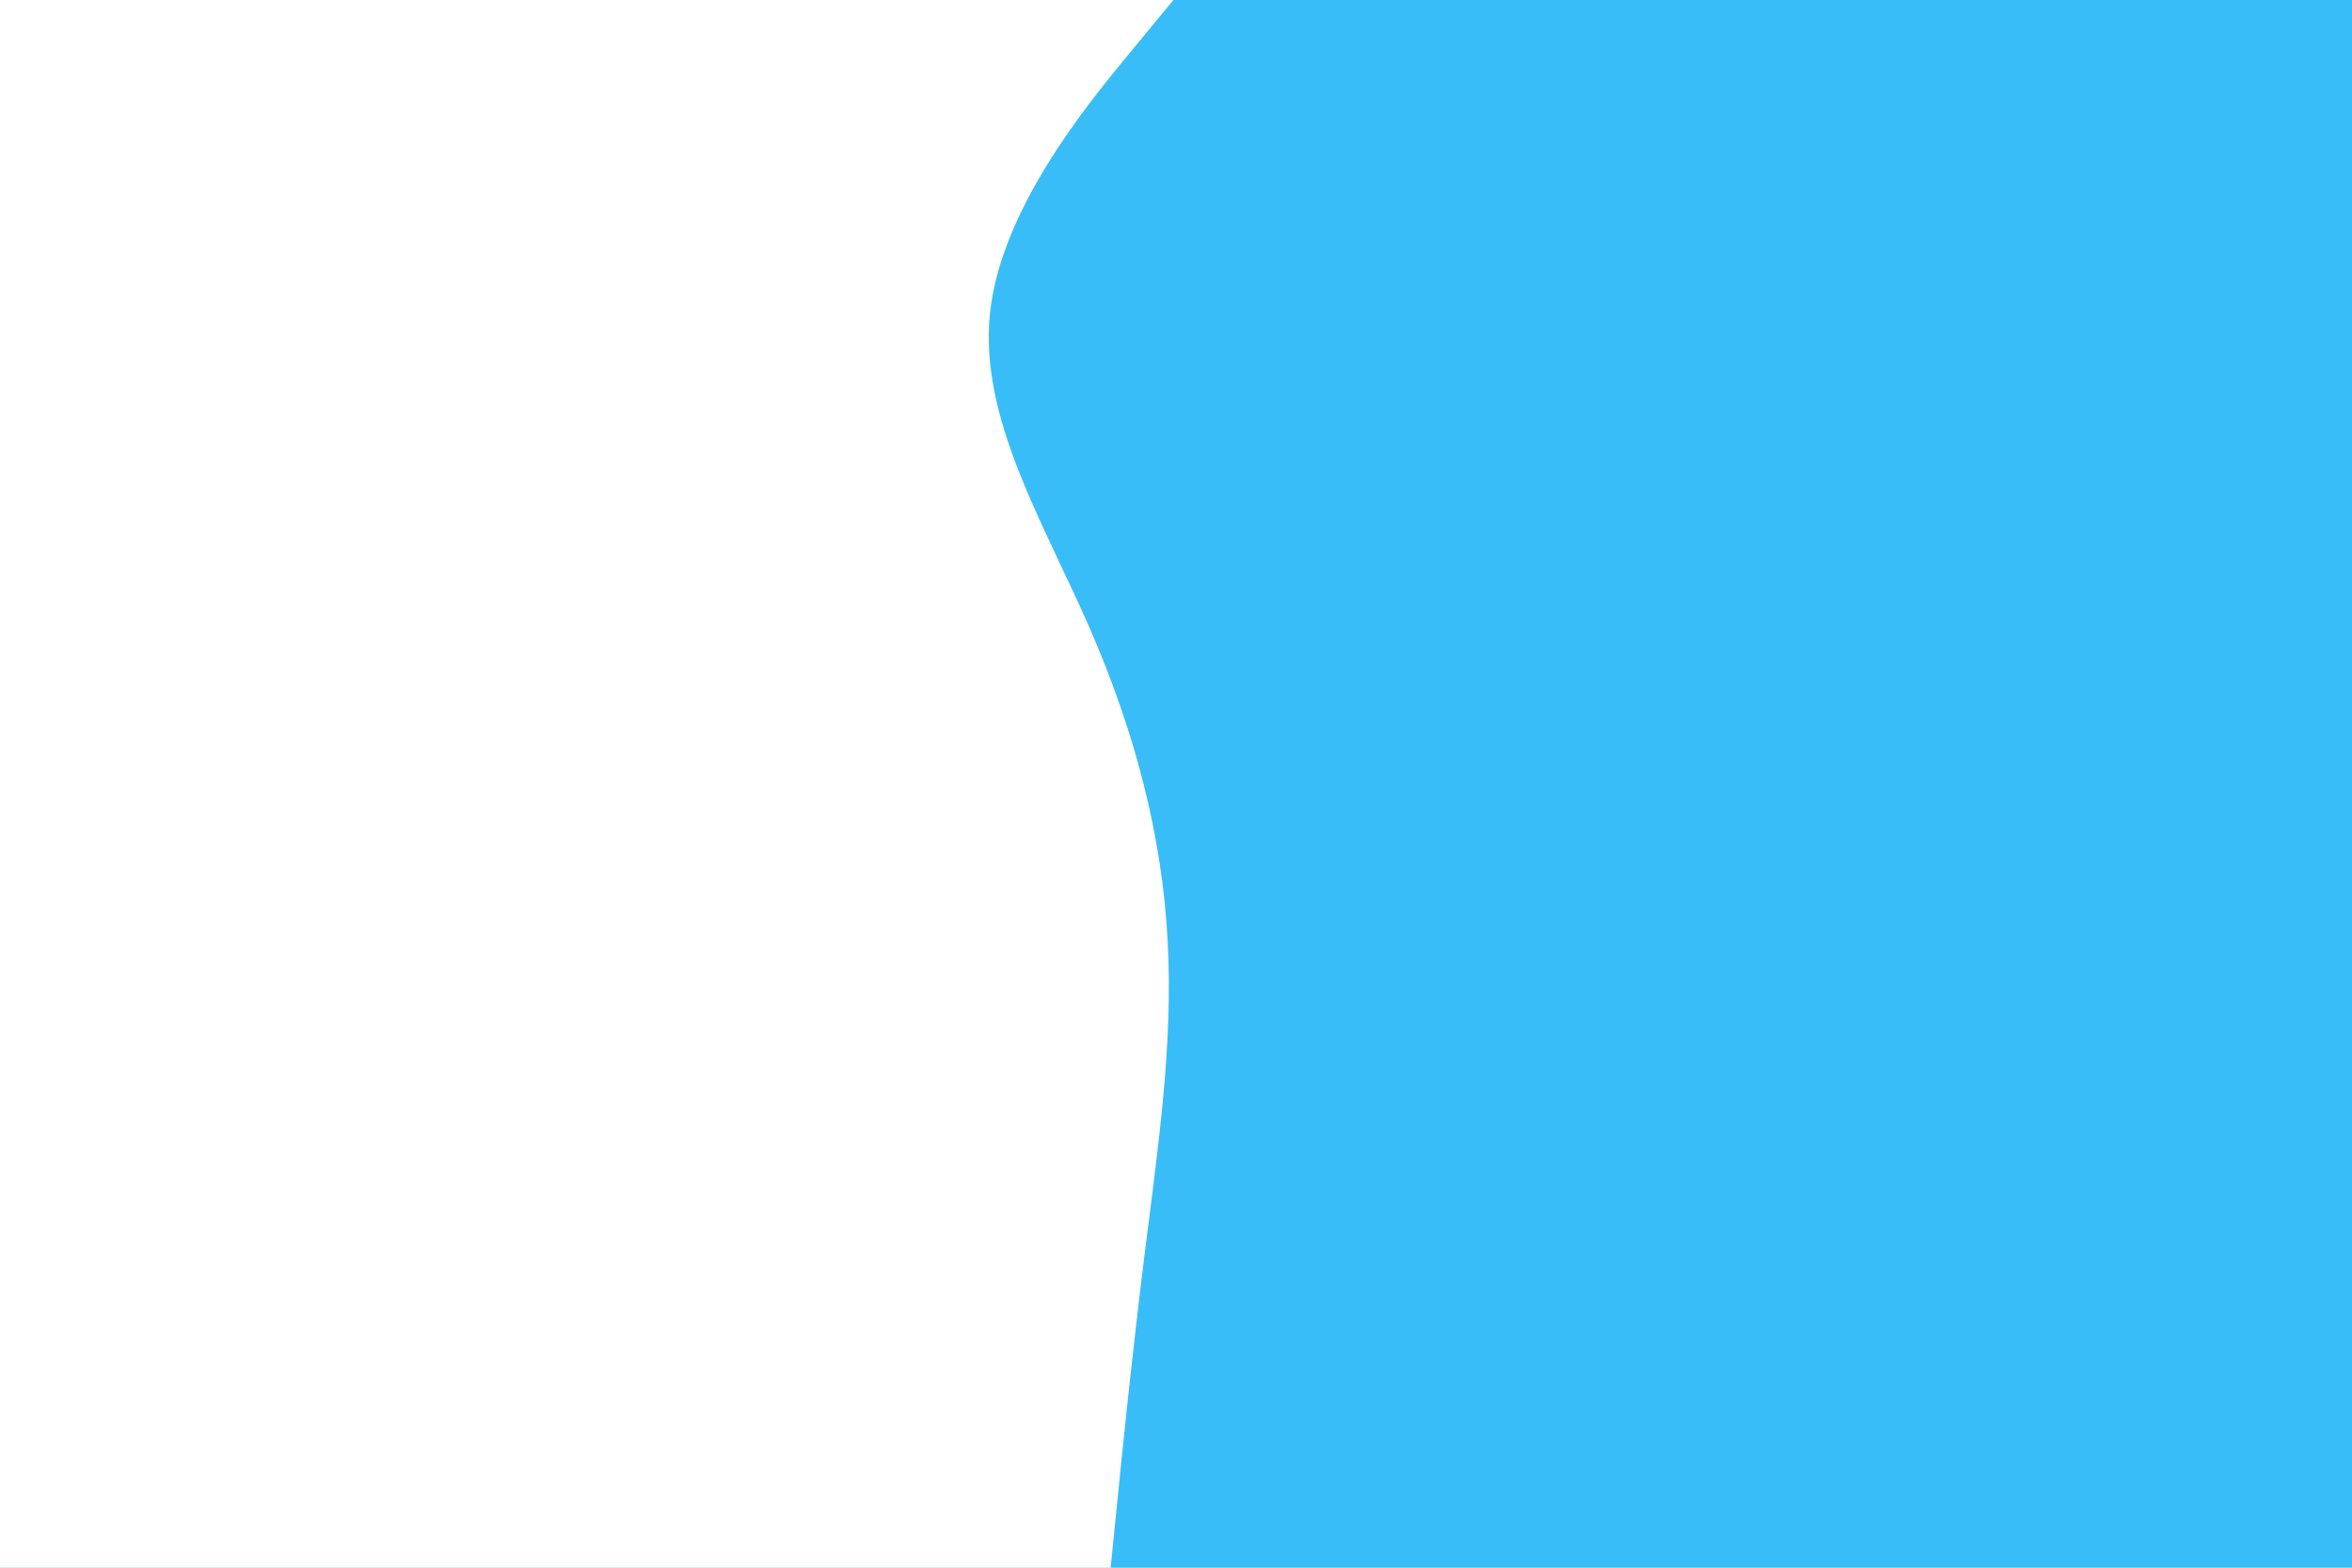 <svg id="visual" viewBox="0 0 900 600" width="900" height="600" xmlns="http://www.w3.org/2000/svg" xmlns:xlink="http://www.w3.org/1999/xlink" version="1.1"><rect x="0" y="0" width="900" height="600" fill="#38BDF8"></rect><path d="M449 0L432.5 20C416 40 383 80 378.8 120C374.7 160 399.3 200 416.8 240C434.3 280 444.7 320 446.8 360C449 400 443 440 438 480C433 520 429 560 427 580L425 600L0 600L0 580C0 560 0 520 0 480C0 440 0 400 0 360C0 320 0 280 0 240C0 200 0 160 0 120C0 80 0 40 0 20L0 0Z" fill="#FFFFFF" stroke-linecap="round" stroke-linejoin="miter"></path></svg>